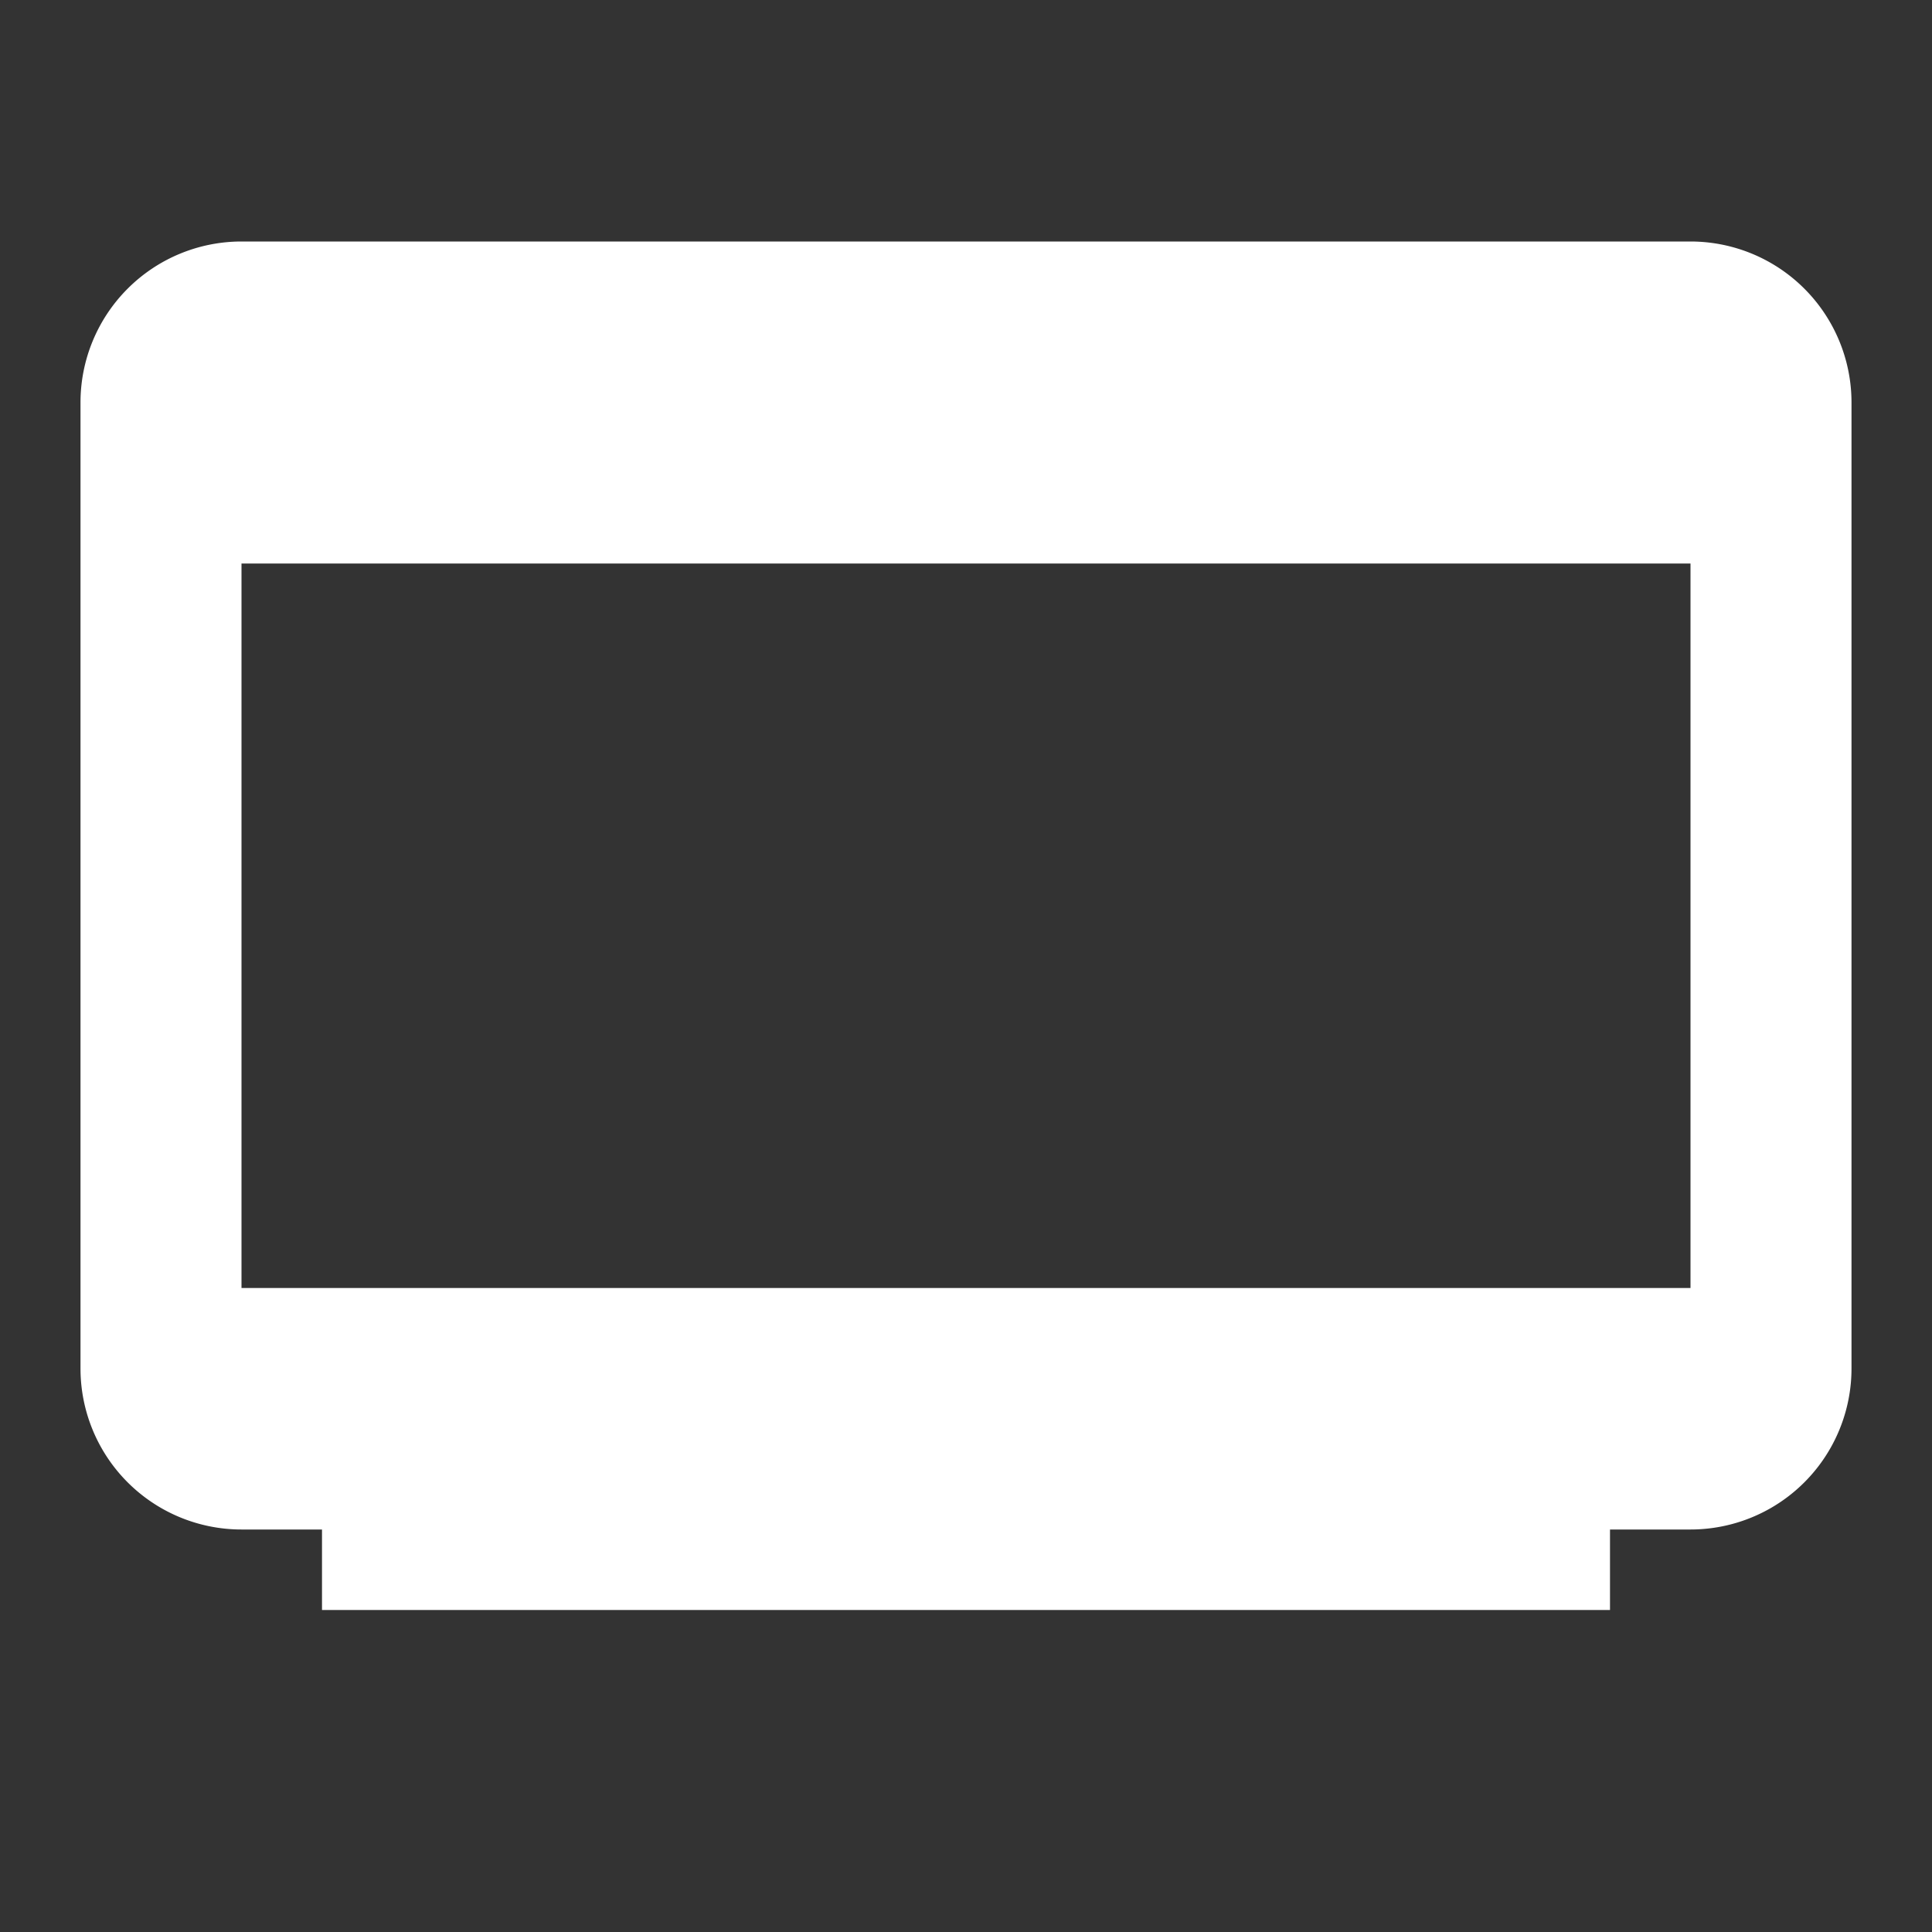 <svg xmlns="http://www.w3.org/2000/svg" fill="#ffffff" height="128" viewBox="0 0 24 24" width="128">
  <rect x="0" y="0" width="24" height="24" fill="#333333" stroke="none"/>
  <path d="M0 0h24v24H0z" fill="none"/>
  <path d="M20 18v2H4v-2h16zM3 3h18a2 2 0 0 1 2 2v12a2 2 0 0 1-2 2H3a2 2 0 0 1-2-2V5a2 2 0 0 1 2-2zm18 4H3v9h18V7z"/>
</svg>
